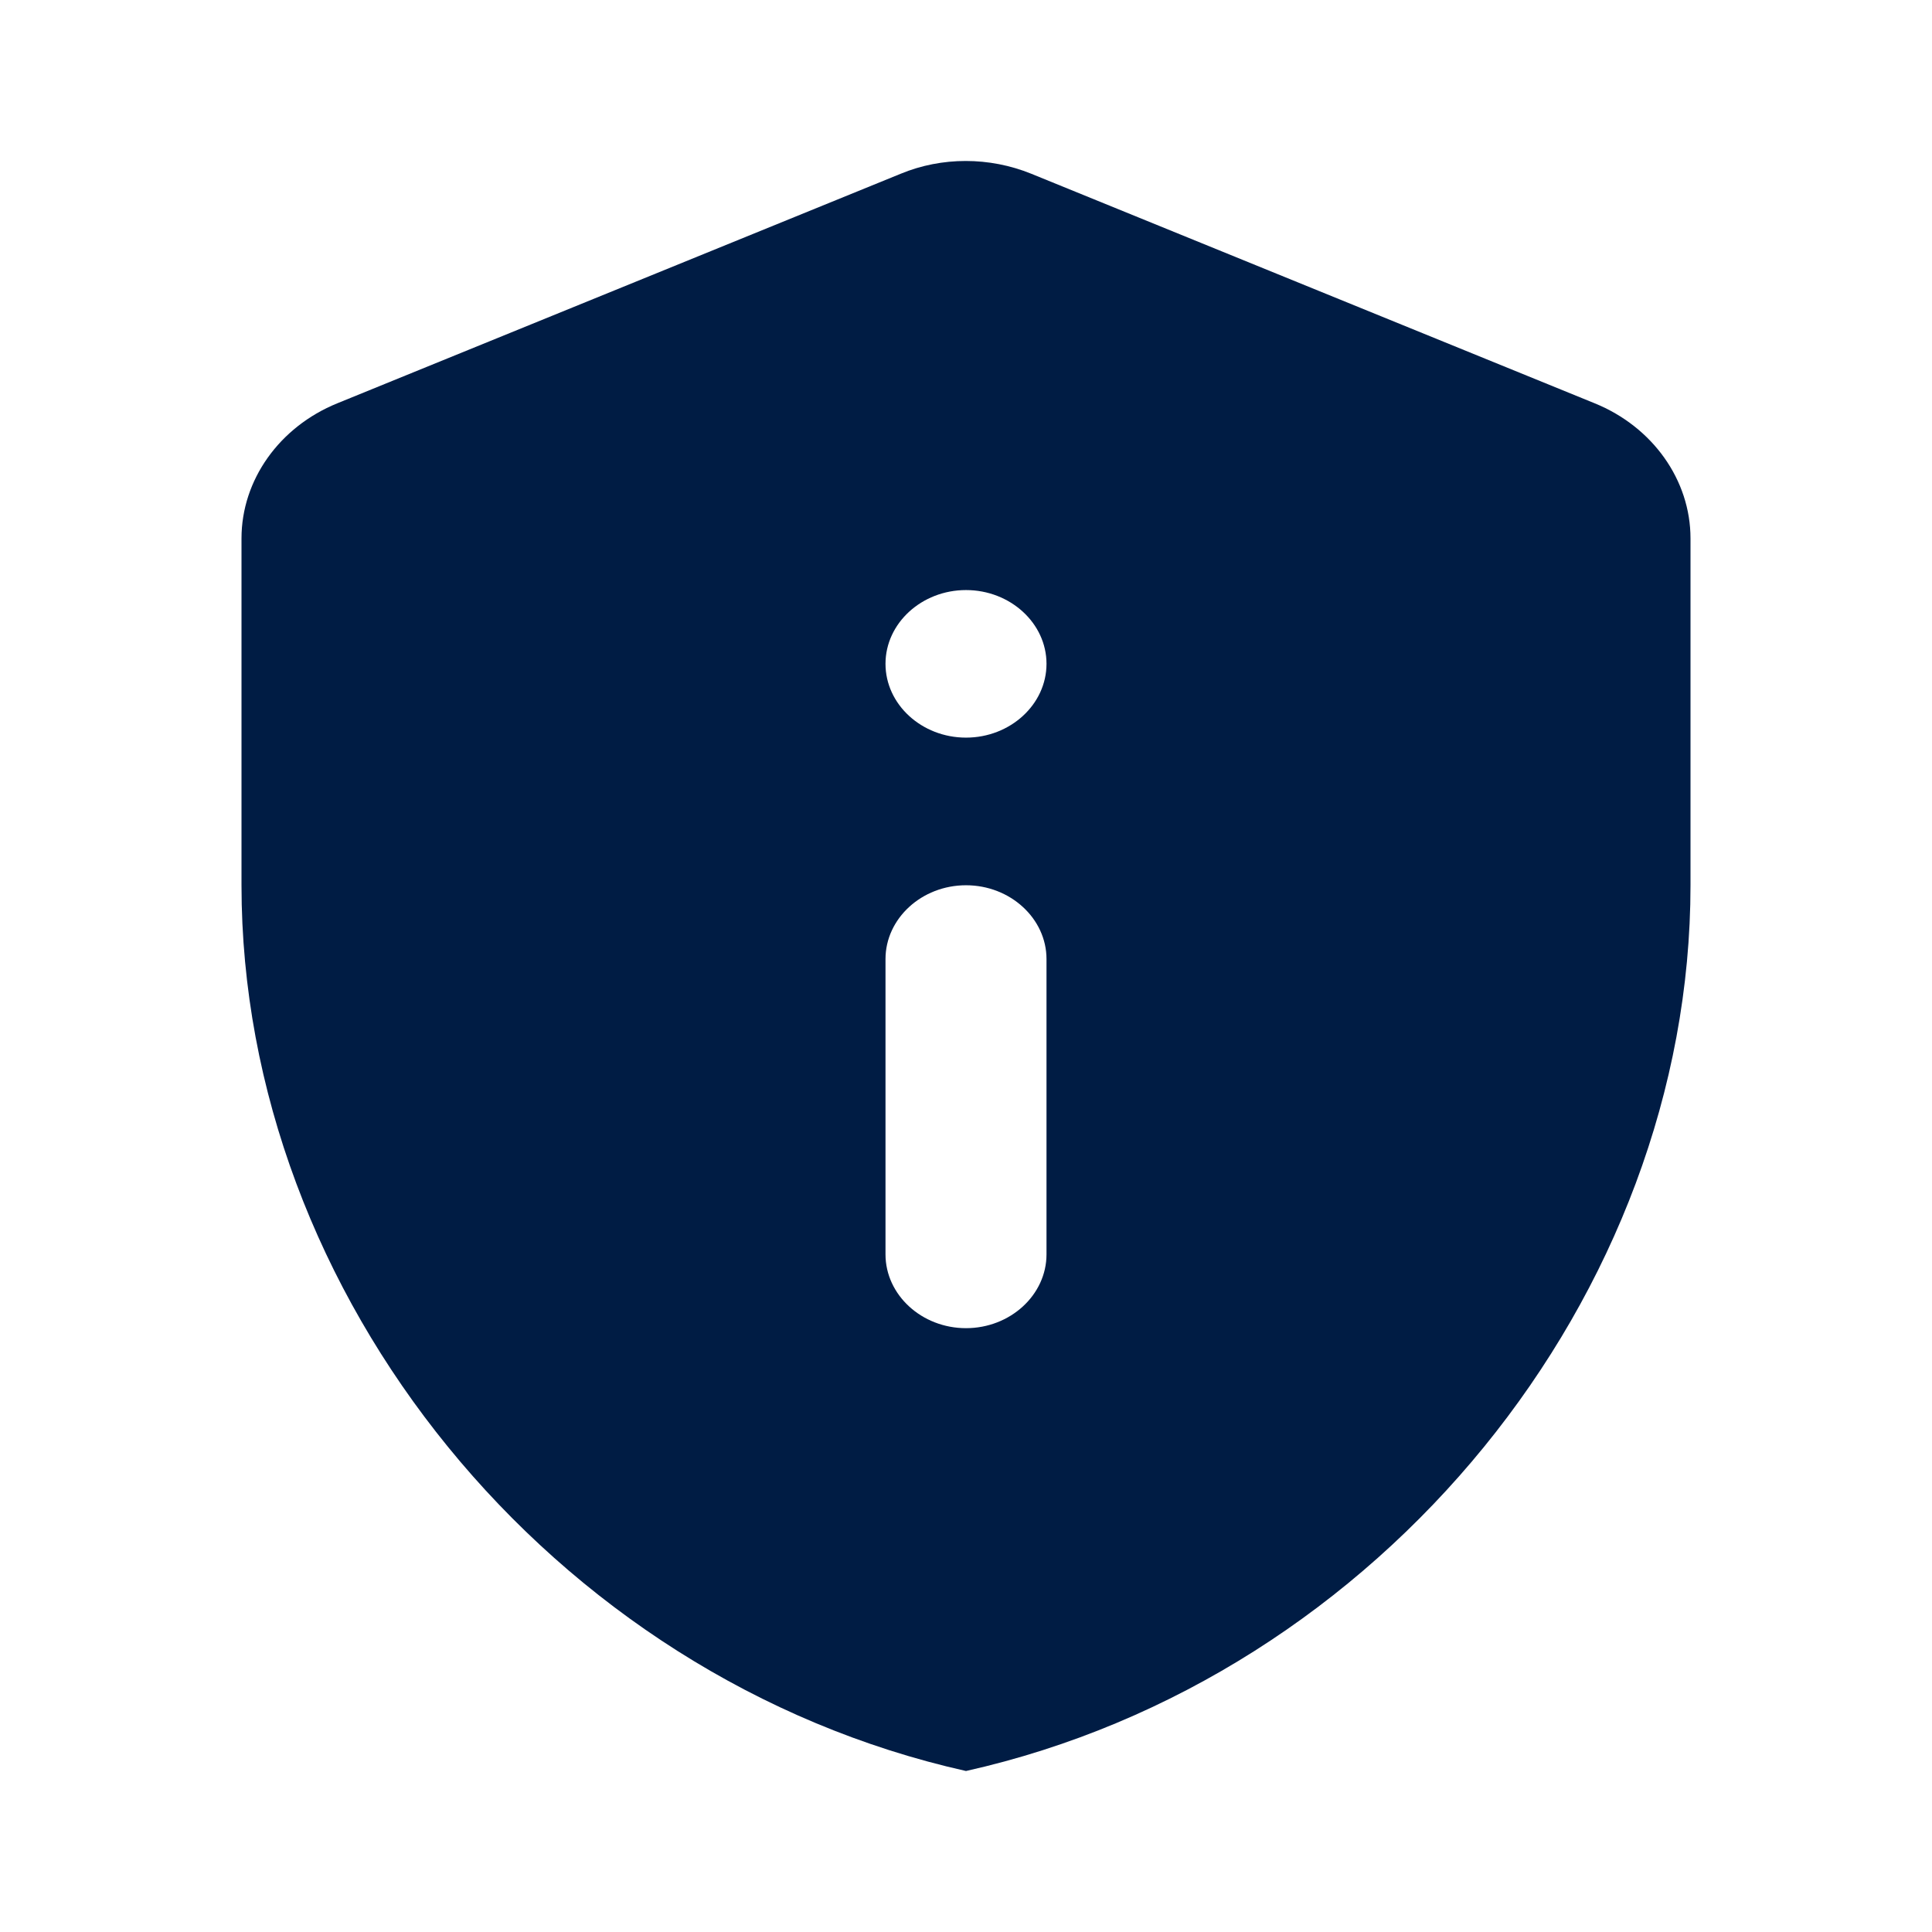 <svg width="24" height="24" viewBox="0 0 24 24" fill="none" xmlns="http://www.w3.org/2000/svg">
<path d="M4.19 5.01C3.47 5.303 3 5.963 3 6.688V10.997C3 16.086 6.84 20.845 12 22C17.16 20.845 21 16.086 21 10.997V6.688C21 5.963 20.53 5.303 19.81 5.01L12.81 2.158C12.29 1.947 11.7 1.947 11.19 2.158L4.19 5.01ZM12 7.33C12.55 7.33 13 7.742 13 8.246C13 8.751 12.55 9.163 12 9.163C11.45 9.163 11 8.751 11 8.246C11 7.742 11.45 7.33 12 7.33ZM12 10.997C12.55 10.997 13 11.41 13 11.914V15.582C13 16.086 12.55 16.499 12 16.499C11.45 16.499 11 16.086 11 15.582V11.914C11 11.41 11.45 10.997 12 10.997Z" fill="#001C44"/>
</svg>
